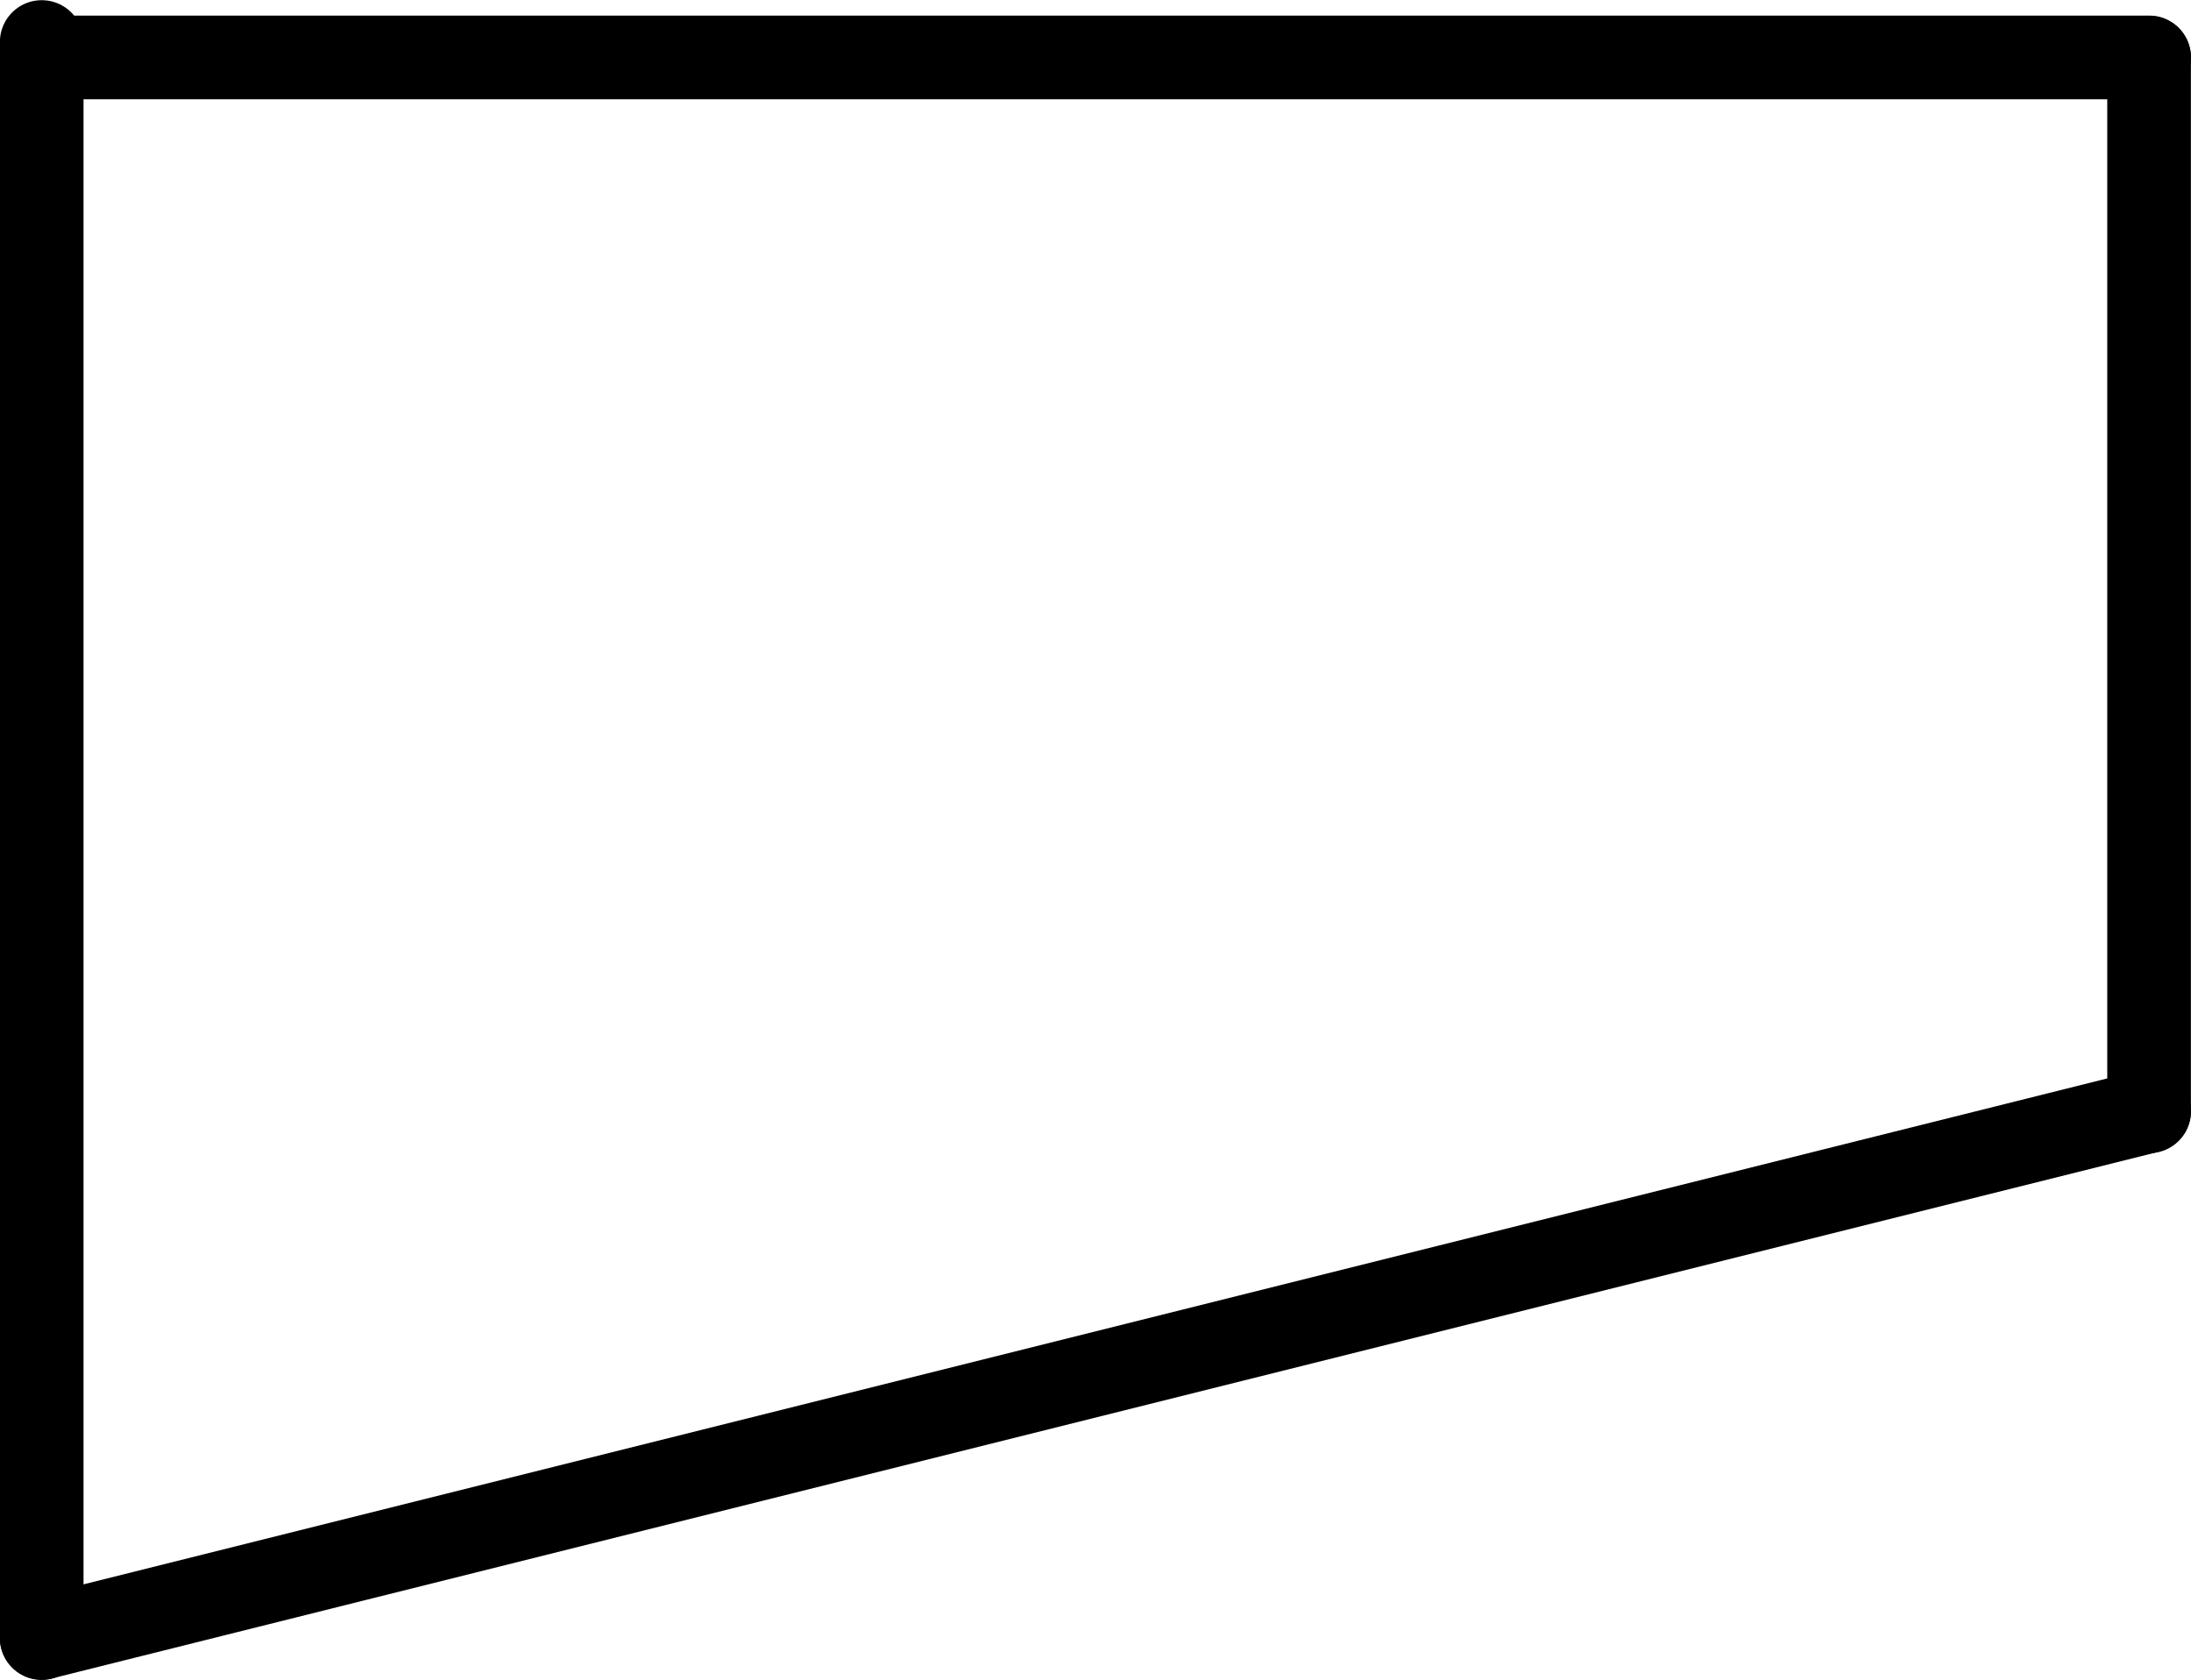 <?xml version="1.0" encoding="UTF-8" standalone="no"?>
<!DOCTYPE svg PUBLIC "-//W3C//DTD SVG 1.1//EN" "http://www.w3.org/Graphics/SVG/1.1/DTD/svg11.dtd">
<!-- Generated by Microsoft Visio, SVG Export PE002A.svg Page-1 -->
<svg xmlns="http://www.w3.org/2000/svg" xmlns:xlink="http://www.w3.org/1999/xlink" xmlns:ev="http://www.w3.org/2001/xml-events"
		width="0.819in" height="0.628in" viewBox="0 0 58.943 45.187" xml:space="preserve"
		color-interpolation-filters="sRGB" class="st2">
	<title>PE002A</title>

	<style type="text/css">
	<![CDATA[
		.st1 {stroke:#000000;stroke-linecap:round;stroke-linejoin:round;stroke-width:2.25}
		.st2 {fill:none;fill-rule:evenodd;font-size:12px;overflow:visible;stroke-linecap:square;stroke-miterlimit:3}
	]]>
	</style>

	<g>
		<title>Page-1</title>
		<g id="shape1406-1" transform="translate(46.312,1.125) rotate(90)">
			<title>Sheet.1406</title>
			<path d="M0 45.19 L42.94 45.19" class="st1"/>
		</g>
		<g id="shape1408-4" transform="translate(103.005,1.543) rotate(90)">
			<title>Sheet.1408</title>
			<path d="M0 45.19 L28.35 45.19" class="st1"/>
		</g>
		<g id="shape1409-7" transform="translate(57.818,46.73) rotate(180)">
			<title>Sheet.1409</title>
			<path d="M0 45.19 L56.58 45.19" class="st1"/>
		</g>
		<g id="shape1410-10" transform="translate(68.778,73.727) rotate(165.964)">
			<title>Sheet.1410</title>
			<path d="M0 45.19 L58.44 45.19" class="st1"/>
		</g>
	</g>
</svg>

